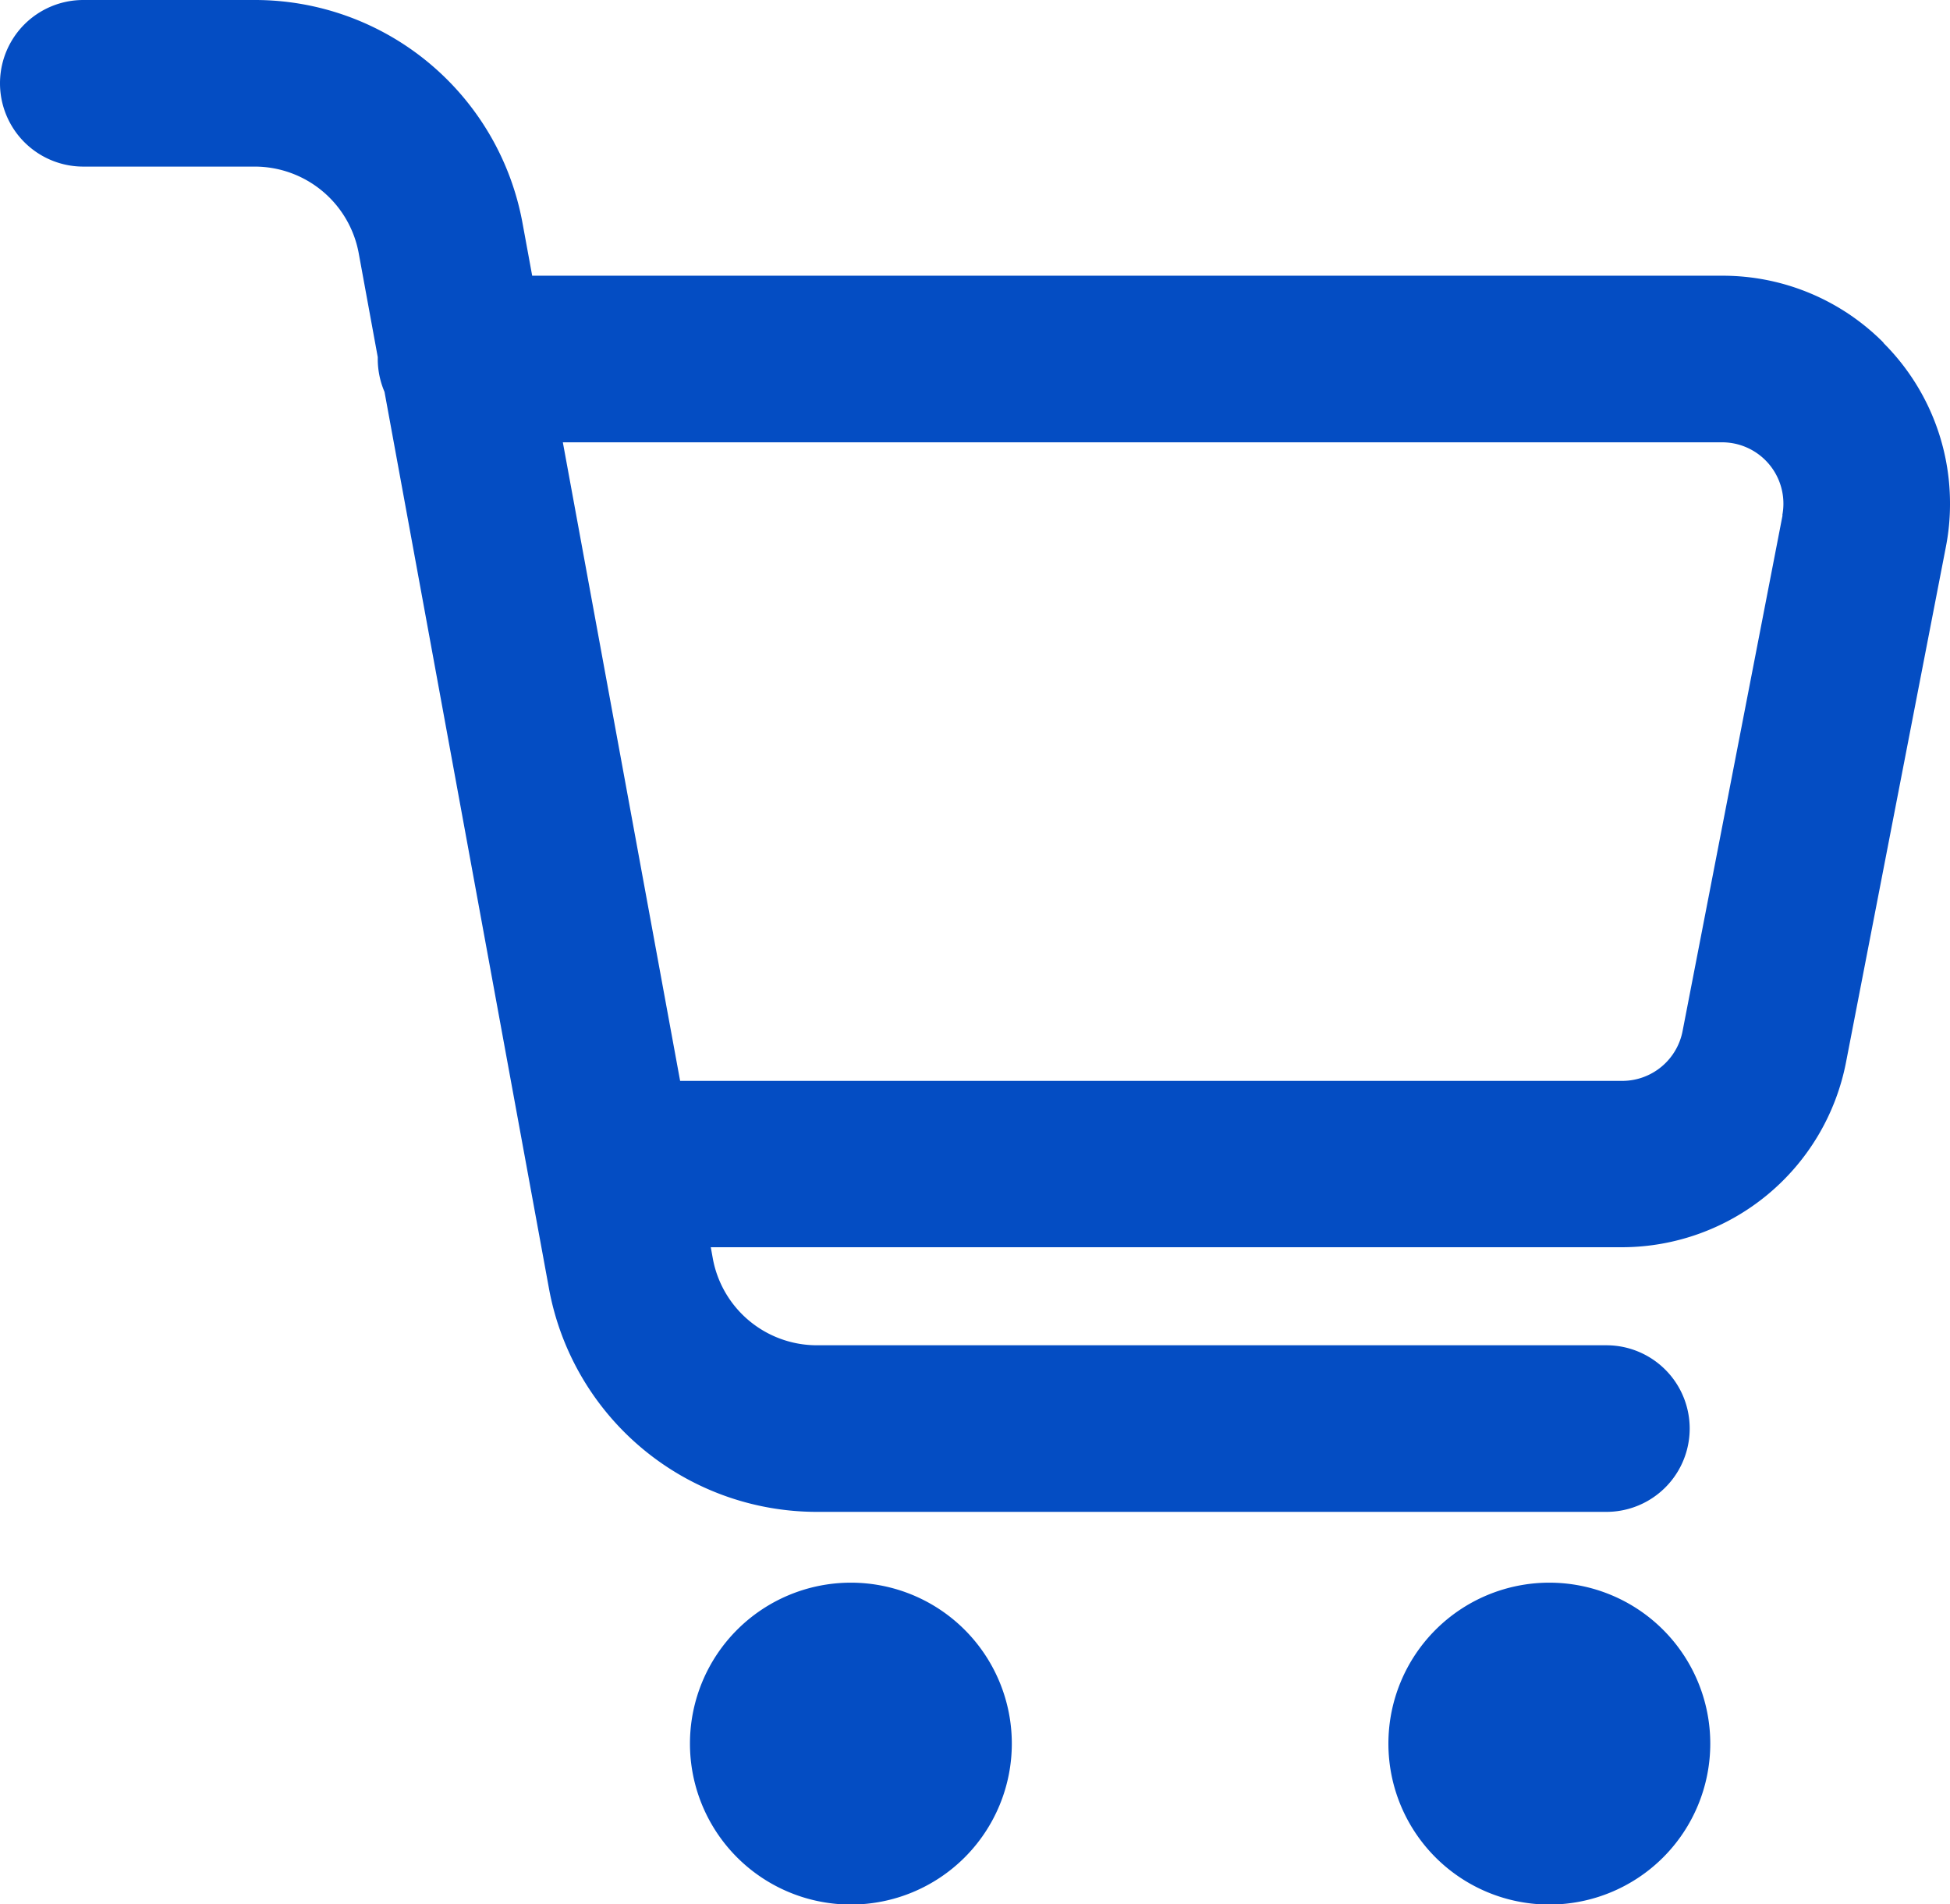<svg xmlns="http://www.w3.org/2000/svg" xmlns:xlink="http://www.w3.org/1999/xlink" width="23.41" height="22.862" viewBox="0 0 23.41 22.862"><defs><style>.a{fill:none;}.b{clip-path:url(#a);}.c{fill:#044DC3;}</style><clipPath id="a"><rect class="a" width="23.41" height="22.862" transform="translate(0 0)"/></clipPath></defs><g transform="translate(0 0)"><g class="b"><path class="c" d="M22.614,4.116a2.72,2.72,0,0,0-1.935-.806H6.389l-.115-.626A3.266,3.266,0,0,0,3.058,0H1A1,1,0,1,0,1,2H3.058A1.27,1.27,0,0,1,4.307,3.043l.228,1.244c0,.008,0,.015,0,.023a1,1,0,0,0,.081.394L6.59,15.466A3.27,3.27,0,0,0,9.807,18.15h9.478a1,1,0,0,0,0-2H9.807a1.271,1.271,0,0,1-1.25-1.044l-.024-.133H19.482a2.743,2.743,0,0,0,2.679-2.217l1.2-6.193a2.662,2.662,0,0,0,.049-.51,2.719,2.719,0,0,0-.8-1.937M21.4,6.185l-1.2,6.191a.738.738,0,0,1-.718.6H8.165L6.757,5.31h13.92a.736.736,0,0,1,.733.74.744.744,0,0,1-.013.135"/><path class="c" d="M10.215,19a1.932,1.932,0,1,0,1.932,1.932A1.932,1.932,0,0,0,10.215,19"/><path class="c" d="M18.6,19a1.932,1.932,0,1,0,1.932,1.932A1.932,1.932,0,0,0,18.6,19"/></g></g></svg>